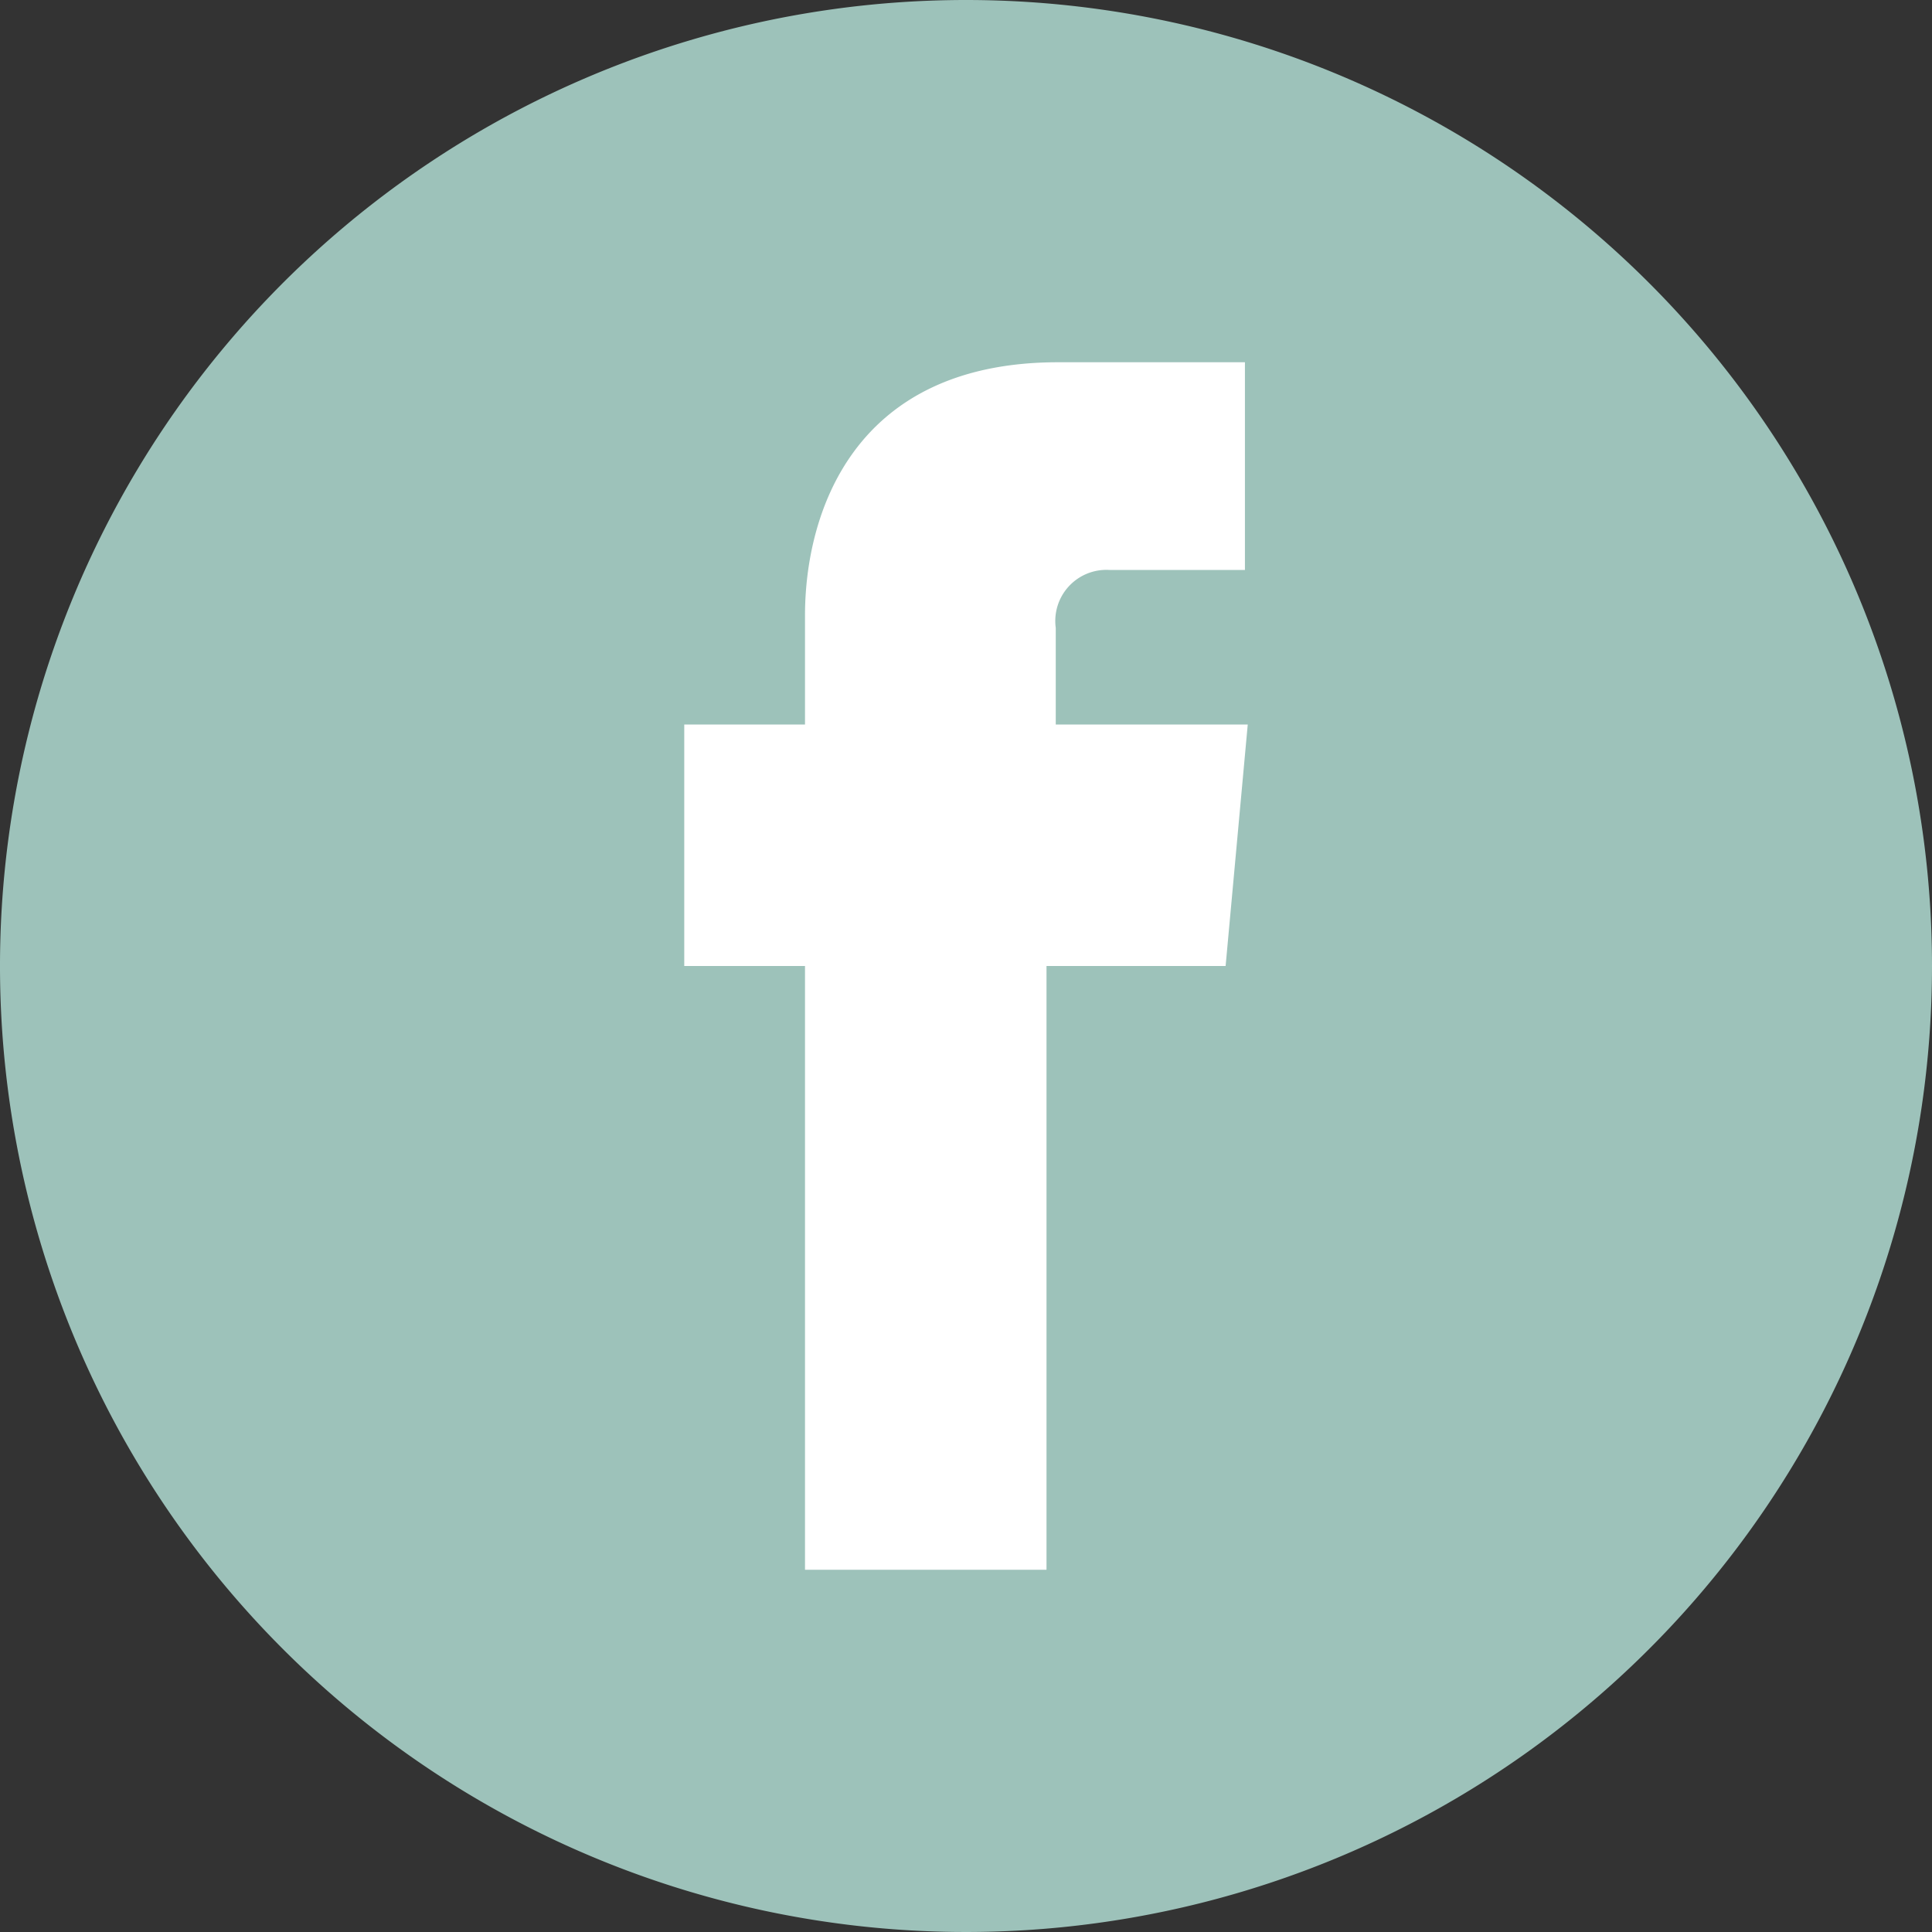 <svg id="Layer_1" data-name="Layer 1" xmlns="http://www.w3.org/2000/svg" viewBox="0 0 48 48"><rect x="0" y="0" width="48" height="48" fill="#333333" stroke="none"/><defs><style>.cls-1{fill:#fff;}.cls-2{fill:#9dc2ba;}</style></defs><title>facebook</title><path class="cls-1" d="M20,39h6V24h4.45L31,18H26.23V15.6a1.27,1.27,0,0,1,1.33-1.44h3.37V9L26.29,9C21.14,9,20,12.83,20,15.29V18H17v6h3V39Z" transform="translate(0)"/><path class="cls-2" d="M48,24A24,24,0,1,1,24,0,24,24,0,0,1,48,24Z" transform="translate(0)"/><path class="cls-1" d="M20,39h6V24h4.45L31,18H26.23V15.6a1.27,1.27,0,0,1,1.33-1.44h3.37V9L26.29,9C21.14,9,20,12.83,20,15.29V18H17v6h3V39Z" transform="translate(0)"/></svg>
